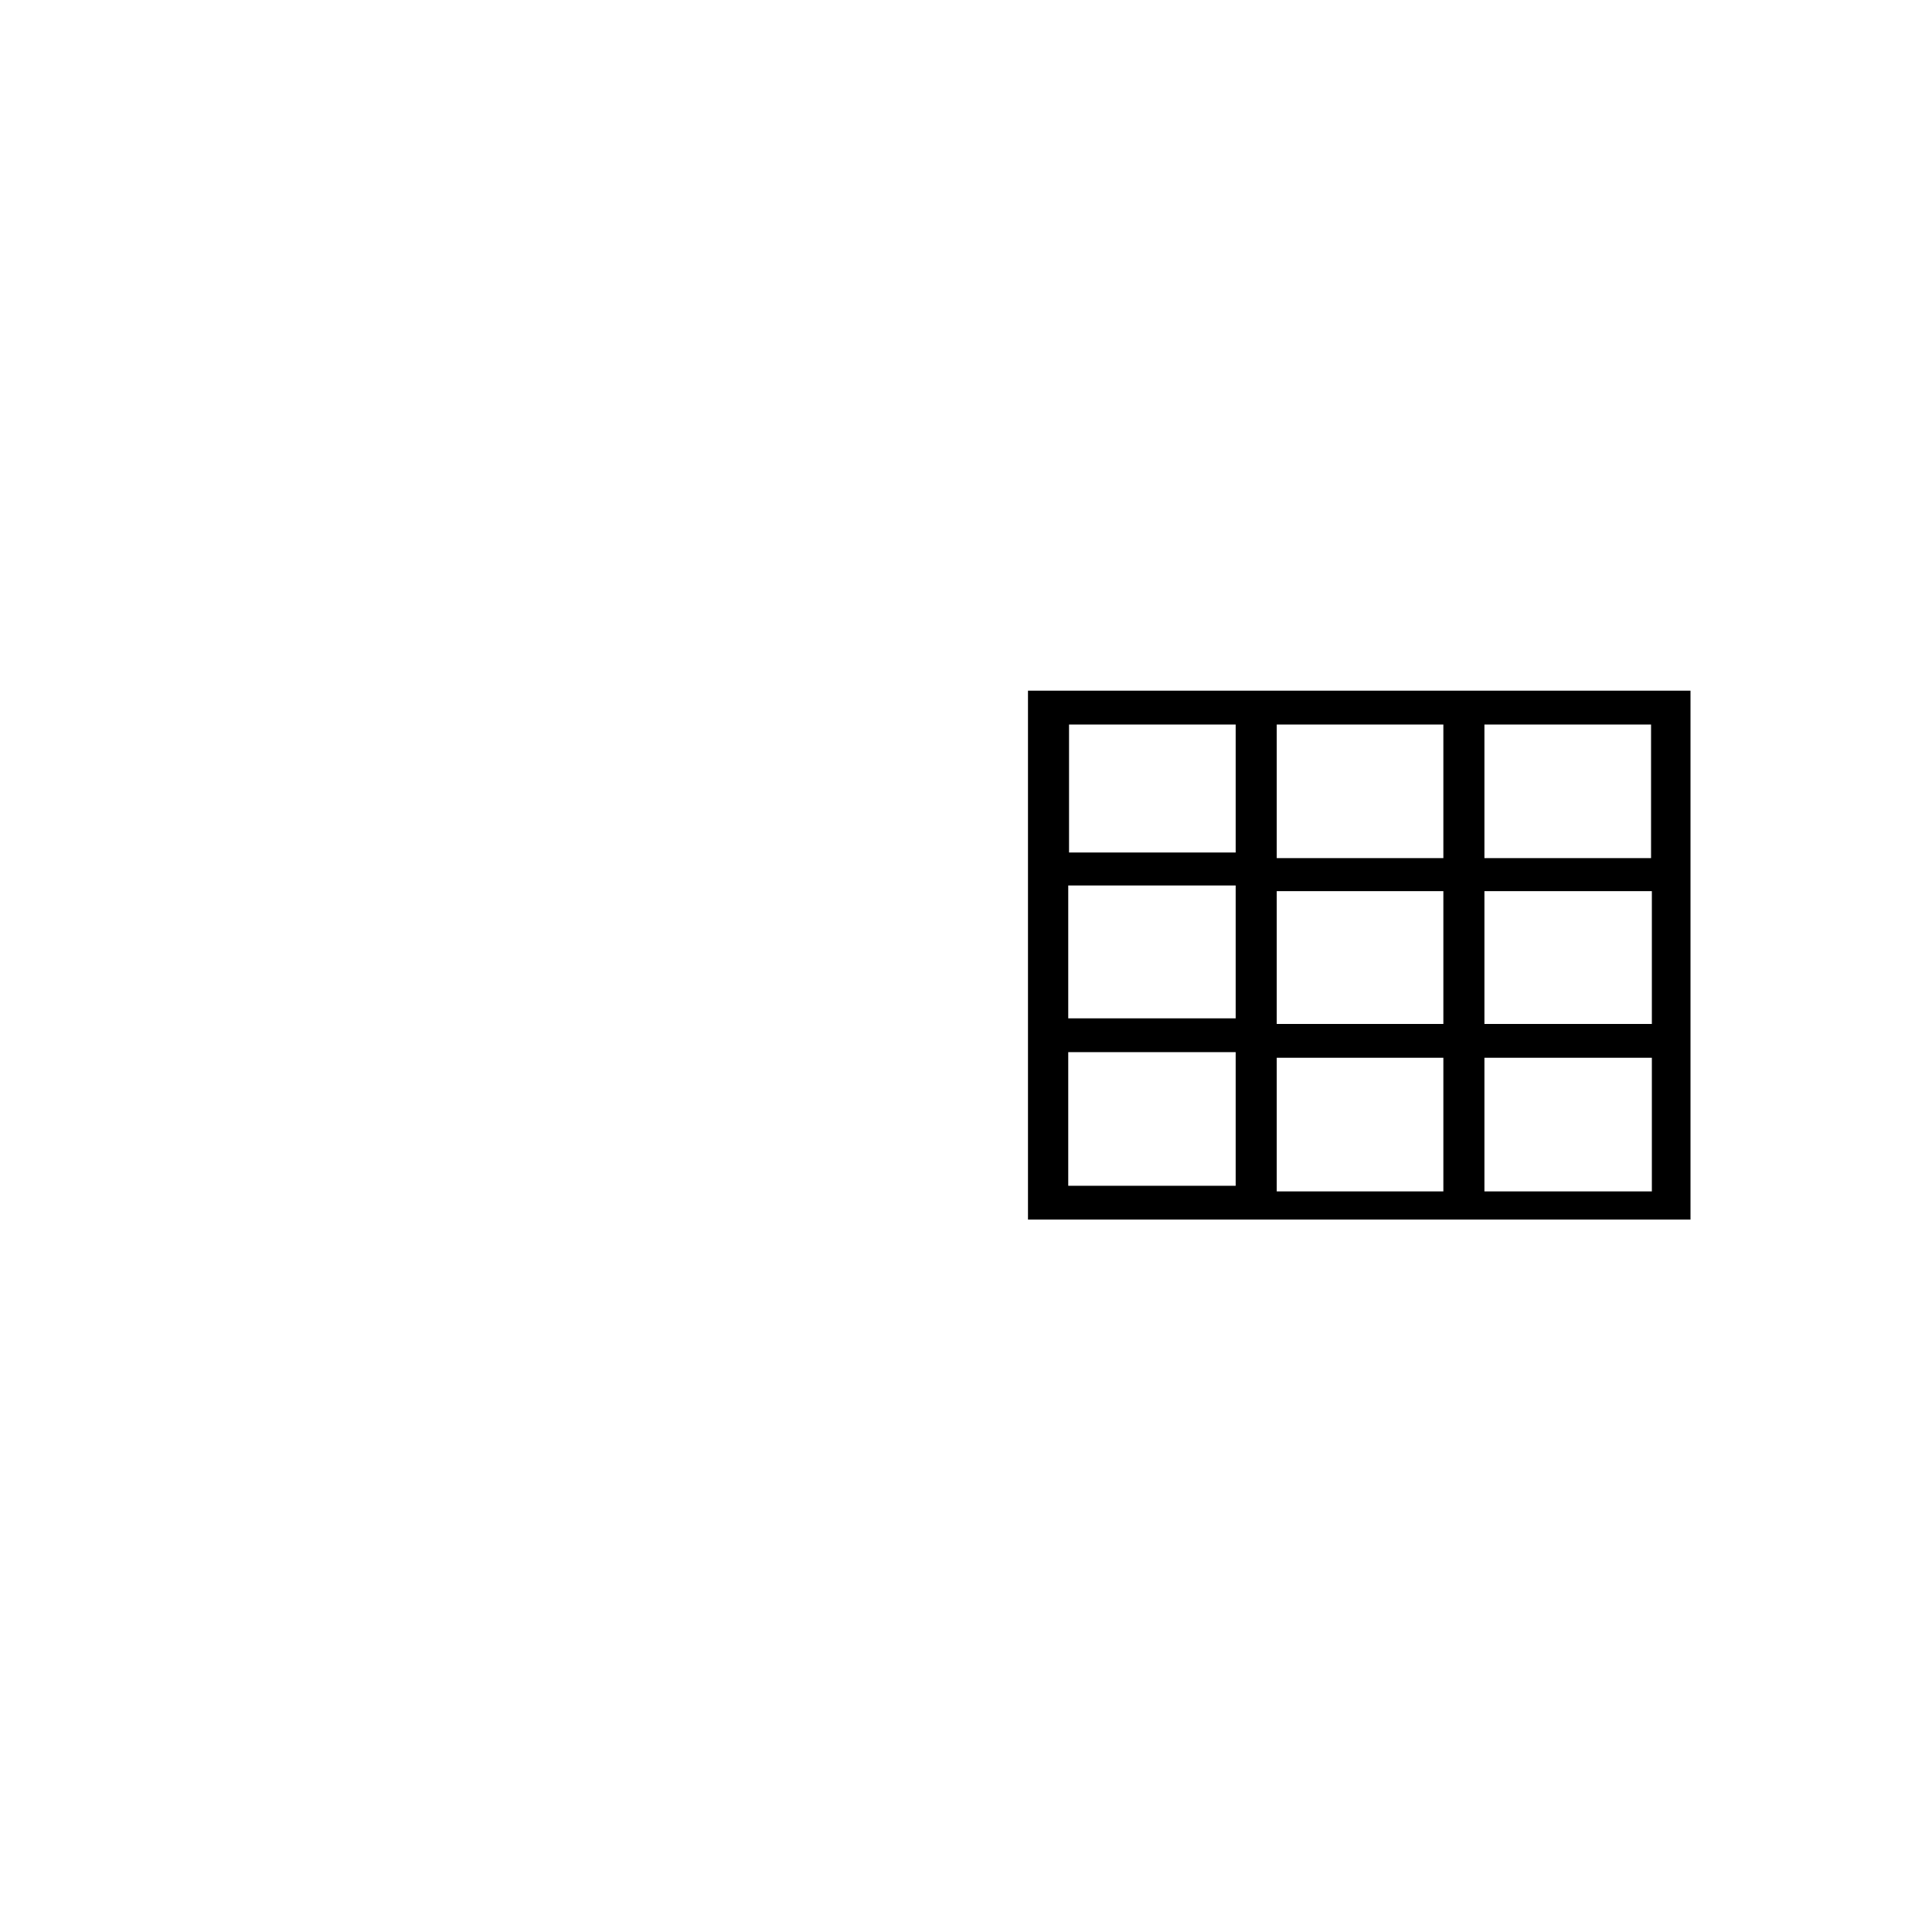 <svg id="Layer_1" data-name="Layer 1" xmlns="http://www.w3.org/2000/svg" viewBox="0 0 24 24"><title>masked_icons_fonts</title><path d="M21,8.58v6.57H12.77V8.58ZM15.35,11H13.27v1.65h2.08Zm0,2.07H13.27v1.66h2.08Zm-2.07-2.48h2.07V9H13.28ZM17.93,9H15.86v1.66h2.07Zm0,2.07H15.86v1.65h2.07Zm0,2.07H15.86v1.66h2.07Zm.51-2.48h2.07V9H18.44Zm2.08.41H18.44v1.65h2.08Zm0,2.07H18.44v1.66h2.08Z"/></svg>